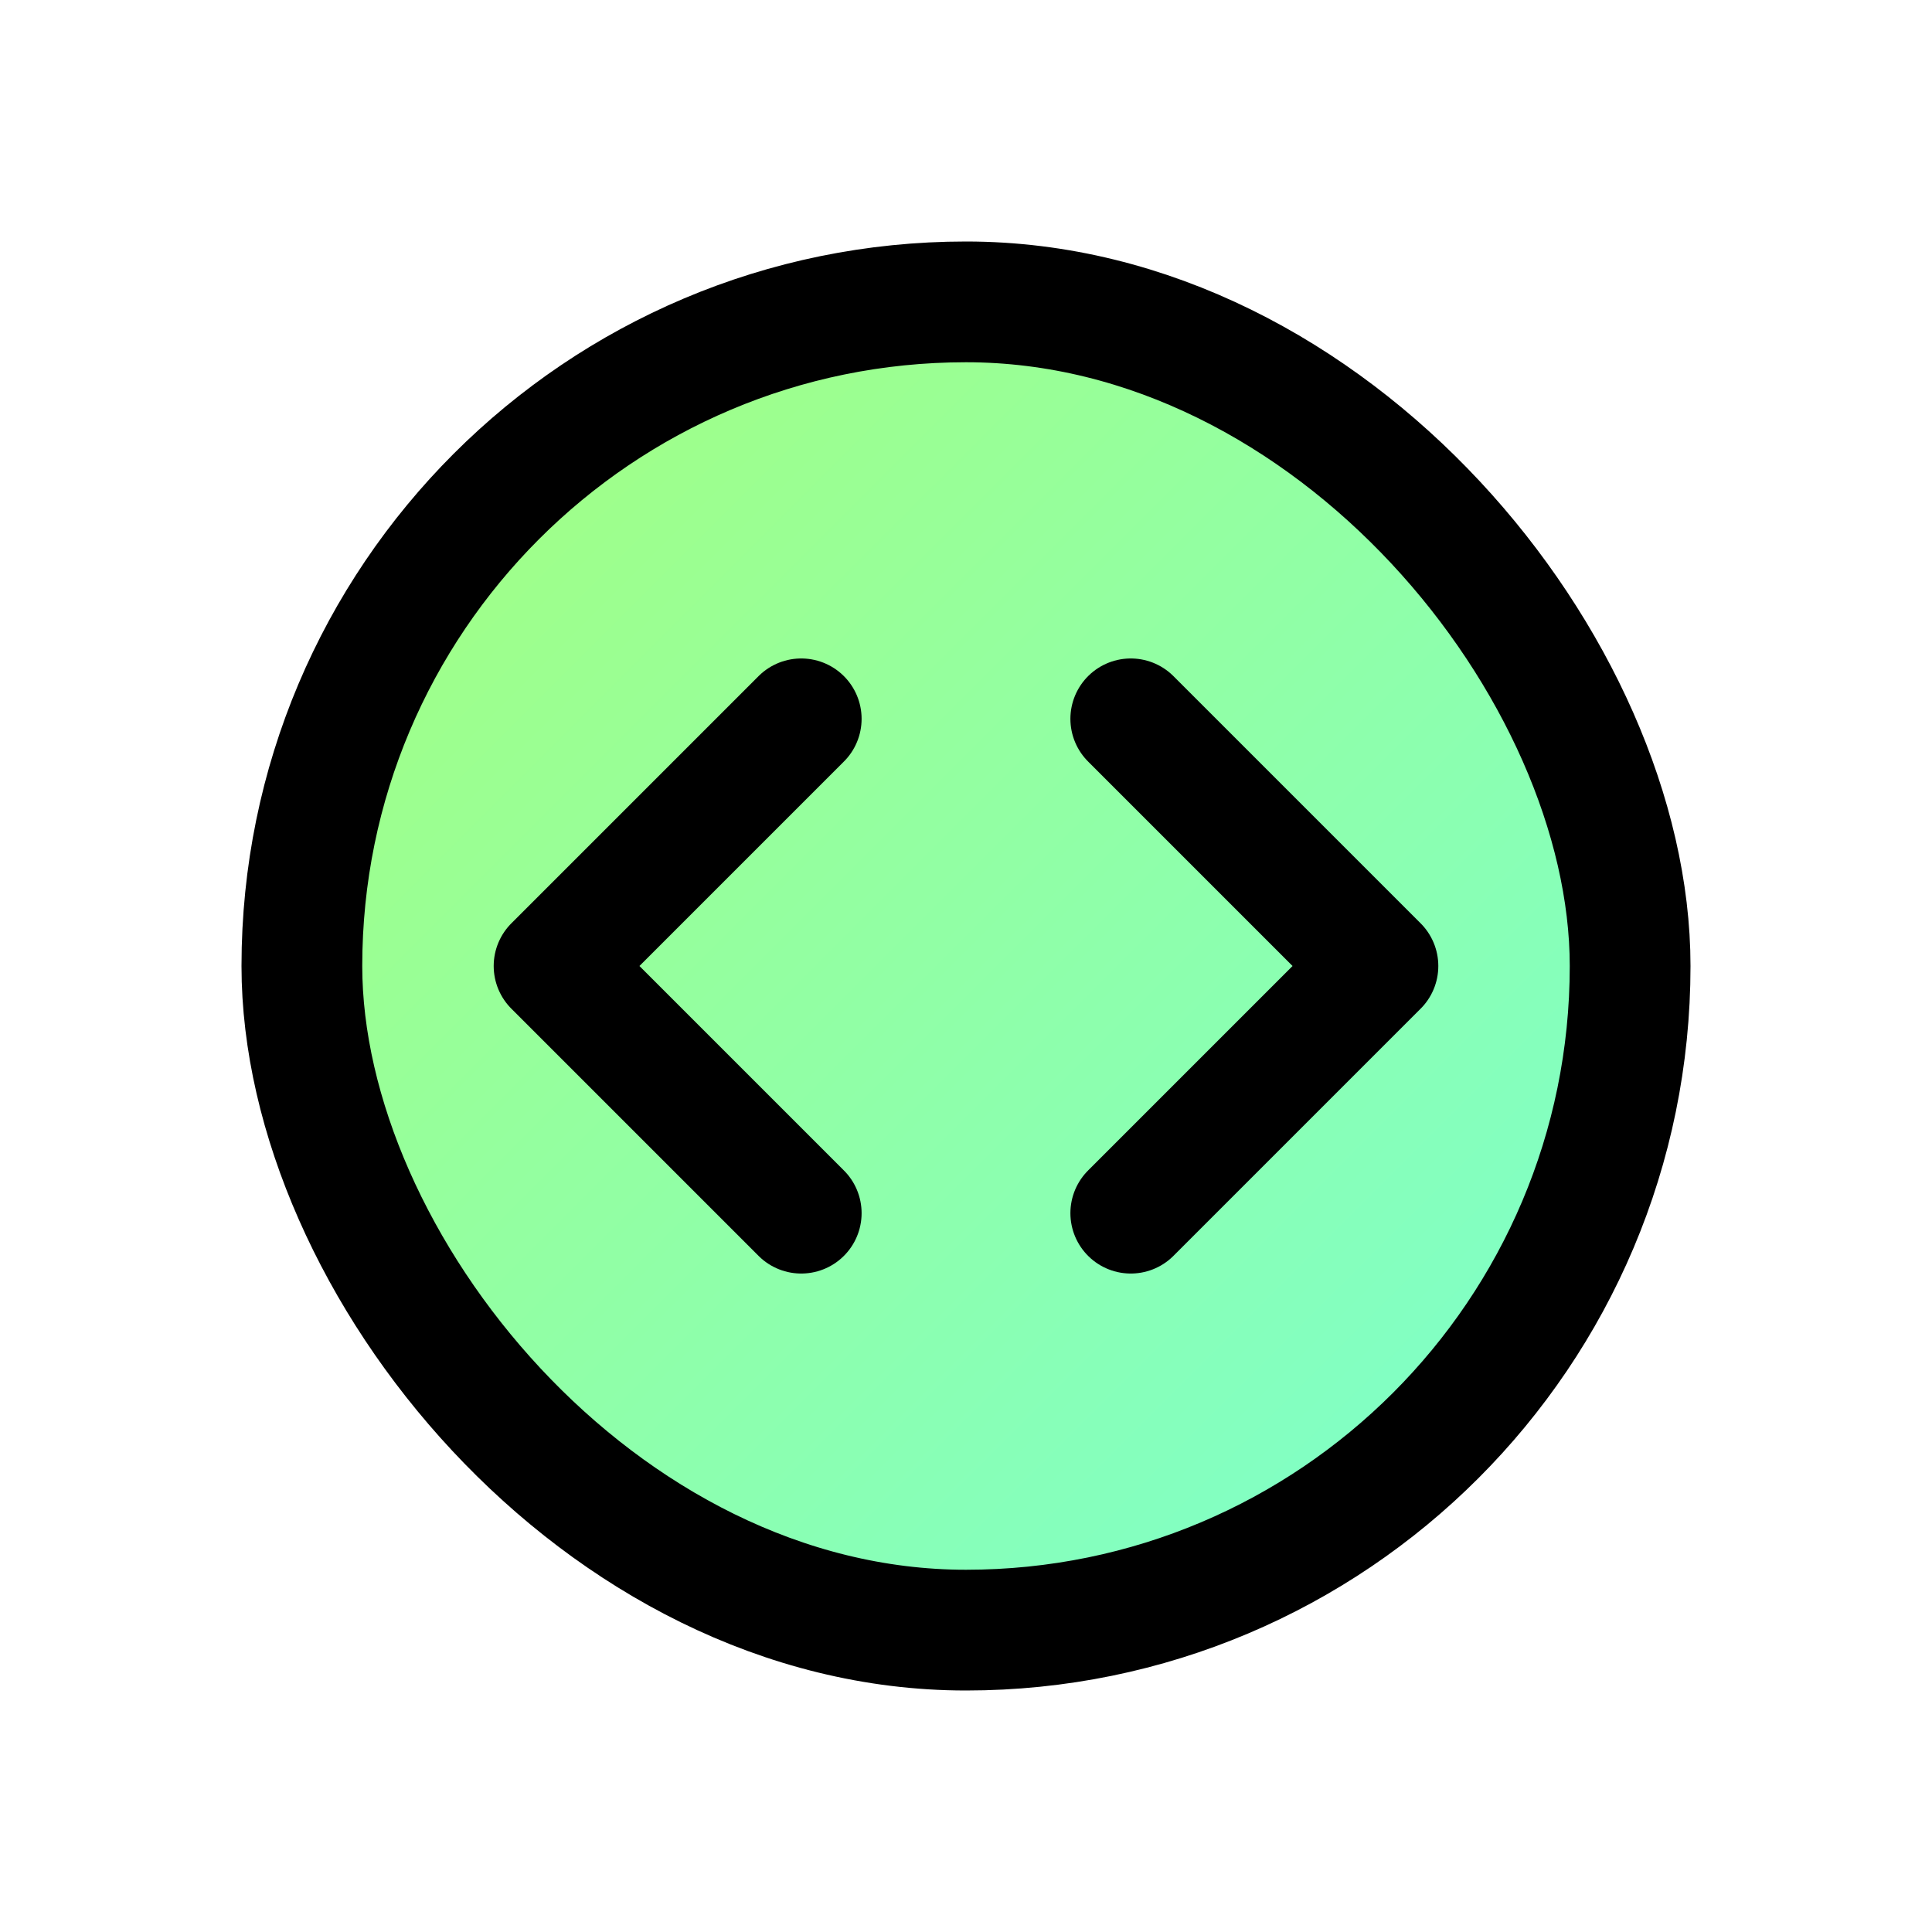 <svg viewBox="0 0 1024 1024" fill="none" xmlns="http://www.w3.org/2000/svg">
<rect x="160" y="160" width="704" height="704" rx="352" fill="url(#paint0_linear_172_2)"/>
<rect x="160" y="160" width="704" height="704" rx="352" stroke="black" stroke-width="64"/>
<path d="M599.333 643L730.333 512L599.333 381" stroke="black" stroke-width="64" stroke-linecap="round" stroke-linejoin="round"/>
<path d="M424.667 381L293.667 512L424.667 643" stroke="black" stroke-width="64" stroke-linecap="round" stroke-linejoin="round"/>
<defs>
<linearGradient id="paint0_linear_172_2" x1="128" y1="128" x2="896" y2="896" gradientUnits="userSpaceOnUse">
<stop stop-color="#A8FF78"/>
<stop offset="1" stop-color="#78FFD6"/>
</linearGradient>
</defs>
</svg>
